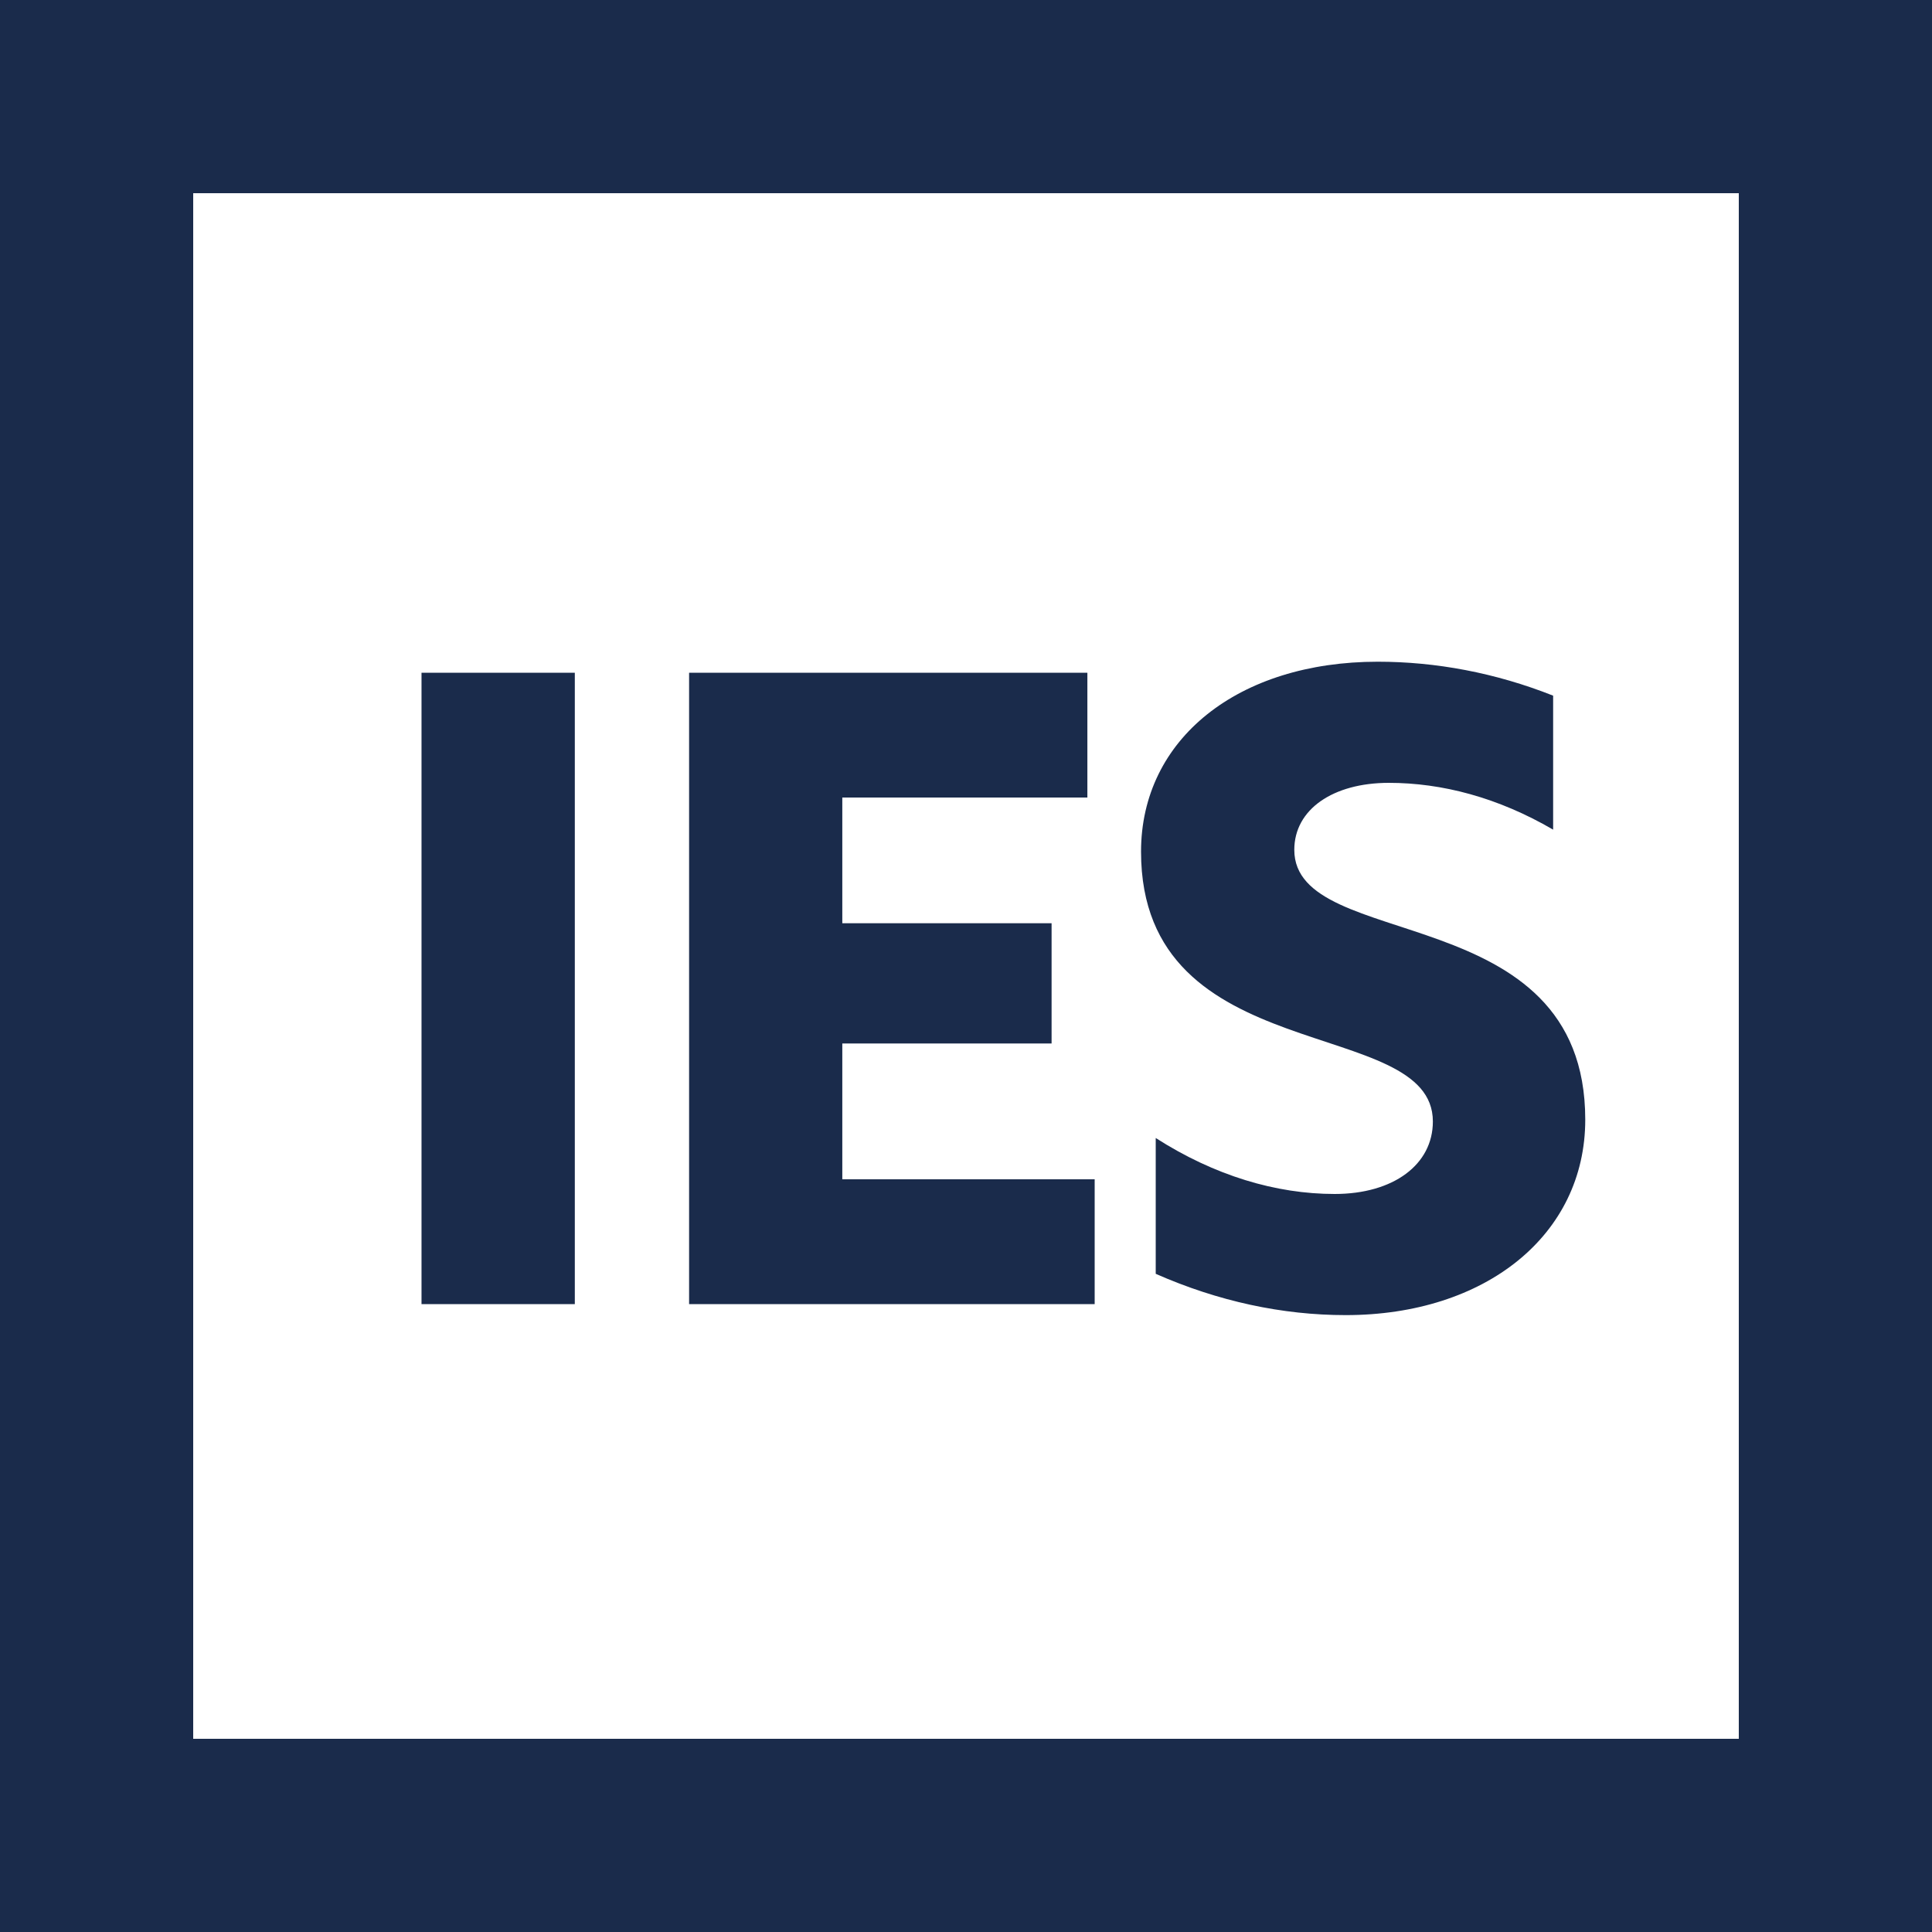 <?xml version="1.0" encoding="UTF-8"?>
<svg width="40px" height="40px" viewBox="0 0 40 40" version="1.1" xmlns="http://www.w3.org/2000/svg" xmlns:xlink="http://www.w3.org/1999/xlink">
    <!-- Generator: Sketch 56.3 (81716) - https://sketch.com -->
    <title>logo60px</title>
    <desc>Created with Sketch.</desc>
    <g id="Sidebar-fixes" stroke="none" stroke-width="1" fill="none" fill-rule="evenodd">
        <g id="Reference-horizontal" transform="translate(-12, -12)" fill="#1A2B4B" fill-rule="nonzero">
            <g id="logo">
                <path d="M12,52 L12,12 L52,12 L52,52 L12,52 Z M16,48 L48,48 L48,16 L16,16 L16,48 Z M20.727,39 L20.727,25.928 L23.901,25.928 L23.901,39 L20.727,39 Z M26.267,39 L26.267,25.928 L34.513,25.928 L34.513,28.512 L29.439,28.512 L29.439,31.115 L33.772,31.115 L33.772,33.604 L29.439,33.604 L29.439,36.416 L34.664,36.416 L34.664,39 L26.267,39 Z M35.928,38.373 L35.928,35.561 C37.145,36.34 38.417,36.72 39.633,36.72 C40.849,36.72 41.666,36.112 41.666,35.219 C41.666,32.996 35.624,34.174 35.624,29.633 C35.624,27.296 37.639,25.7 40.526,25.7 C41.724,25.7 42.959,25.928 44.156,26.403 L44.156,29.177 C43.016,28.512 41.856,28.208 40.755,28.208 C39.596,28.208 38.797,28.759 38.797,29.595 C38.797,31.742 44.821,30.564 44.821,35.181 C44.821,37.575 42.749,39.228 39.861,39.228 C38.55,39.228 37.221,38.943 35.928,38.373 Z" id="logo60px"></path>
            </g>
        </g>
    </g>
</svg>